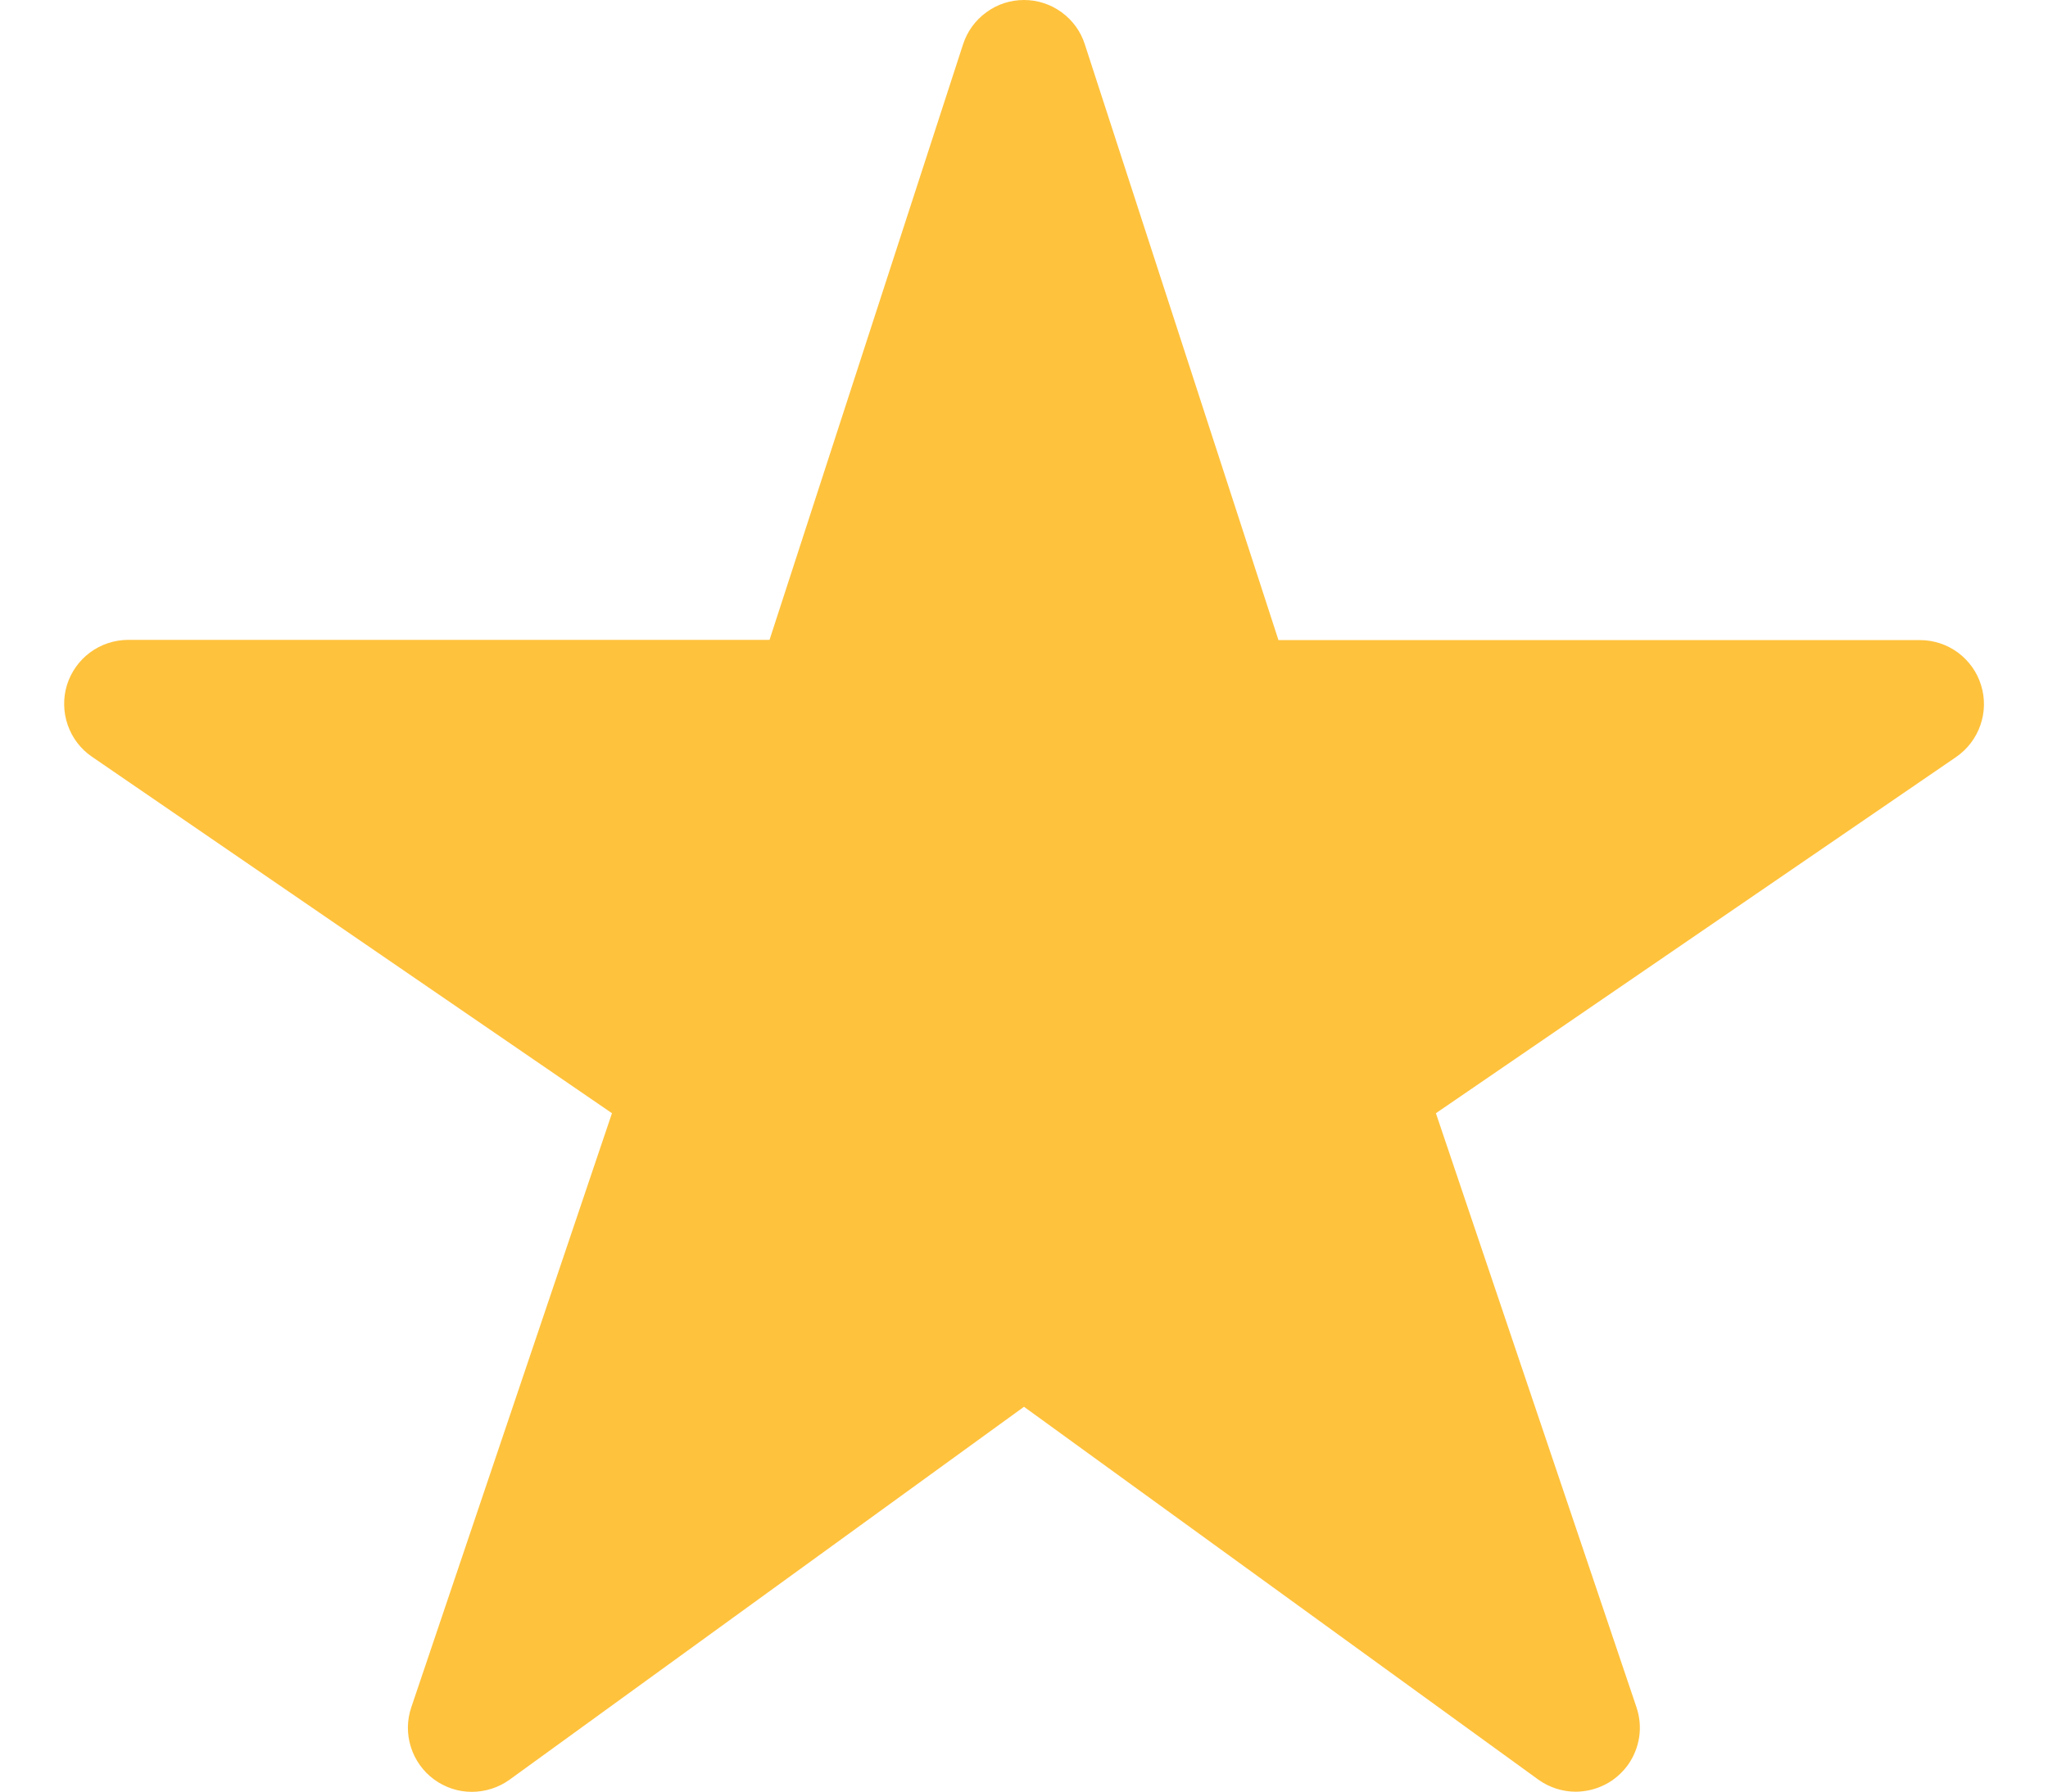 <svg width="16" height="14" viewBox="0 0 16 14" fill="none" xmlns="http://www.w3.org/2000/svg">
<path d="M12.312 14.001C12.207 14.001 12.104 13.968 12.019 13.907L8 10.993L3.981 13.907C3.895 13.969 3.791 14.002 3.685 14.002C3.579 14.002 3.476 13.967 3.391 13.905C3.305 13.842 3.242 13.753 3.21 13.652C3.178 13.551 3.179 13.442 3.213 13.342L4.781 8.699L0.718 5.913C0.63 5.853 0.564 5.766 0.529 5.665C0.494 5.564 0.492 5.455 0.523 5.353C0.555 5.251 0.618 5.162 0.703 5.099C0.789 5.035 0.893 5.001 1 5H6.012L7.524 0.346C7.557 0.245 7.62 0.158 7.706 0.096C7.791 0.033 7.894 0 8 0C8.105 0 8.208 0.033 8.294 0.096C8.379 0.158 8.443 0.245 8.475 0.346L9.988 5.002H15C15.107 5.002 15.21 5.036 15.296 5.099C15.382 5.163 15.446 5.252 15.477 5.354C15.509 5.456 15.507 5.565 15.472 5.666C15.437 5.767 15.371 5.854 15.283 5.915L11.218 8.699L12.785 13.341C12.81 13.416 12.818 13.496 12.806 13.574C12.794 13.653 12.764 13.727 12.718 13.792C12.671 13.856 12.611 13.909 12.54 13.945C12.47 13.981 12.392 14 12.312 14.001Z" fill="#FFC23D"/>
</svg>
